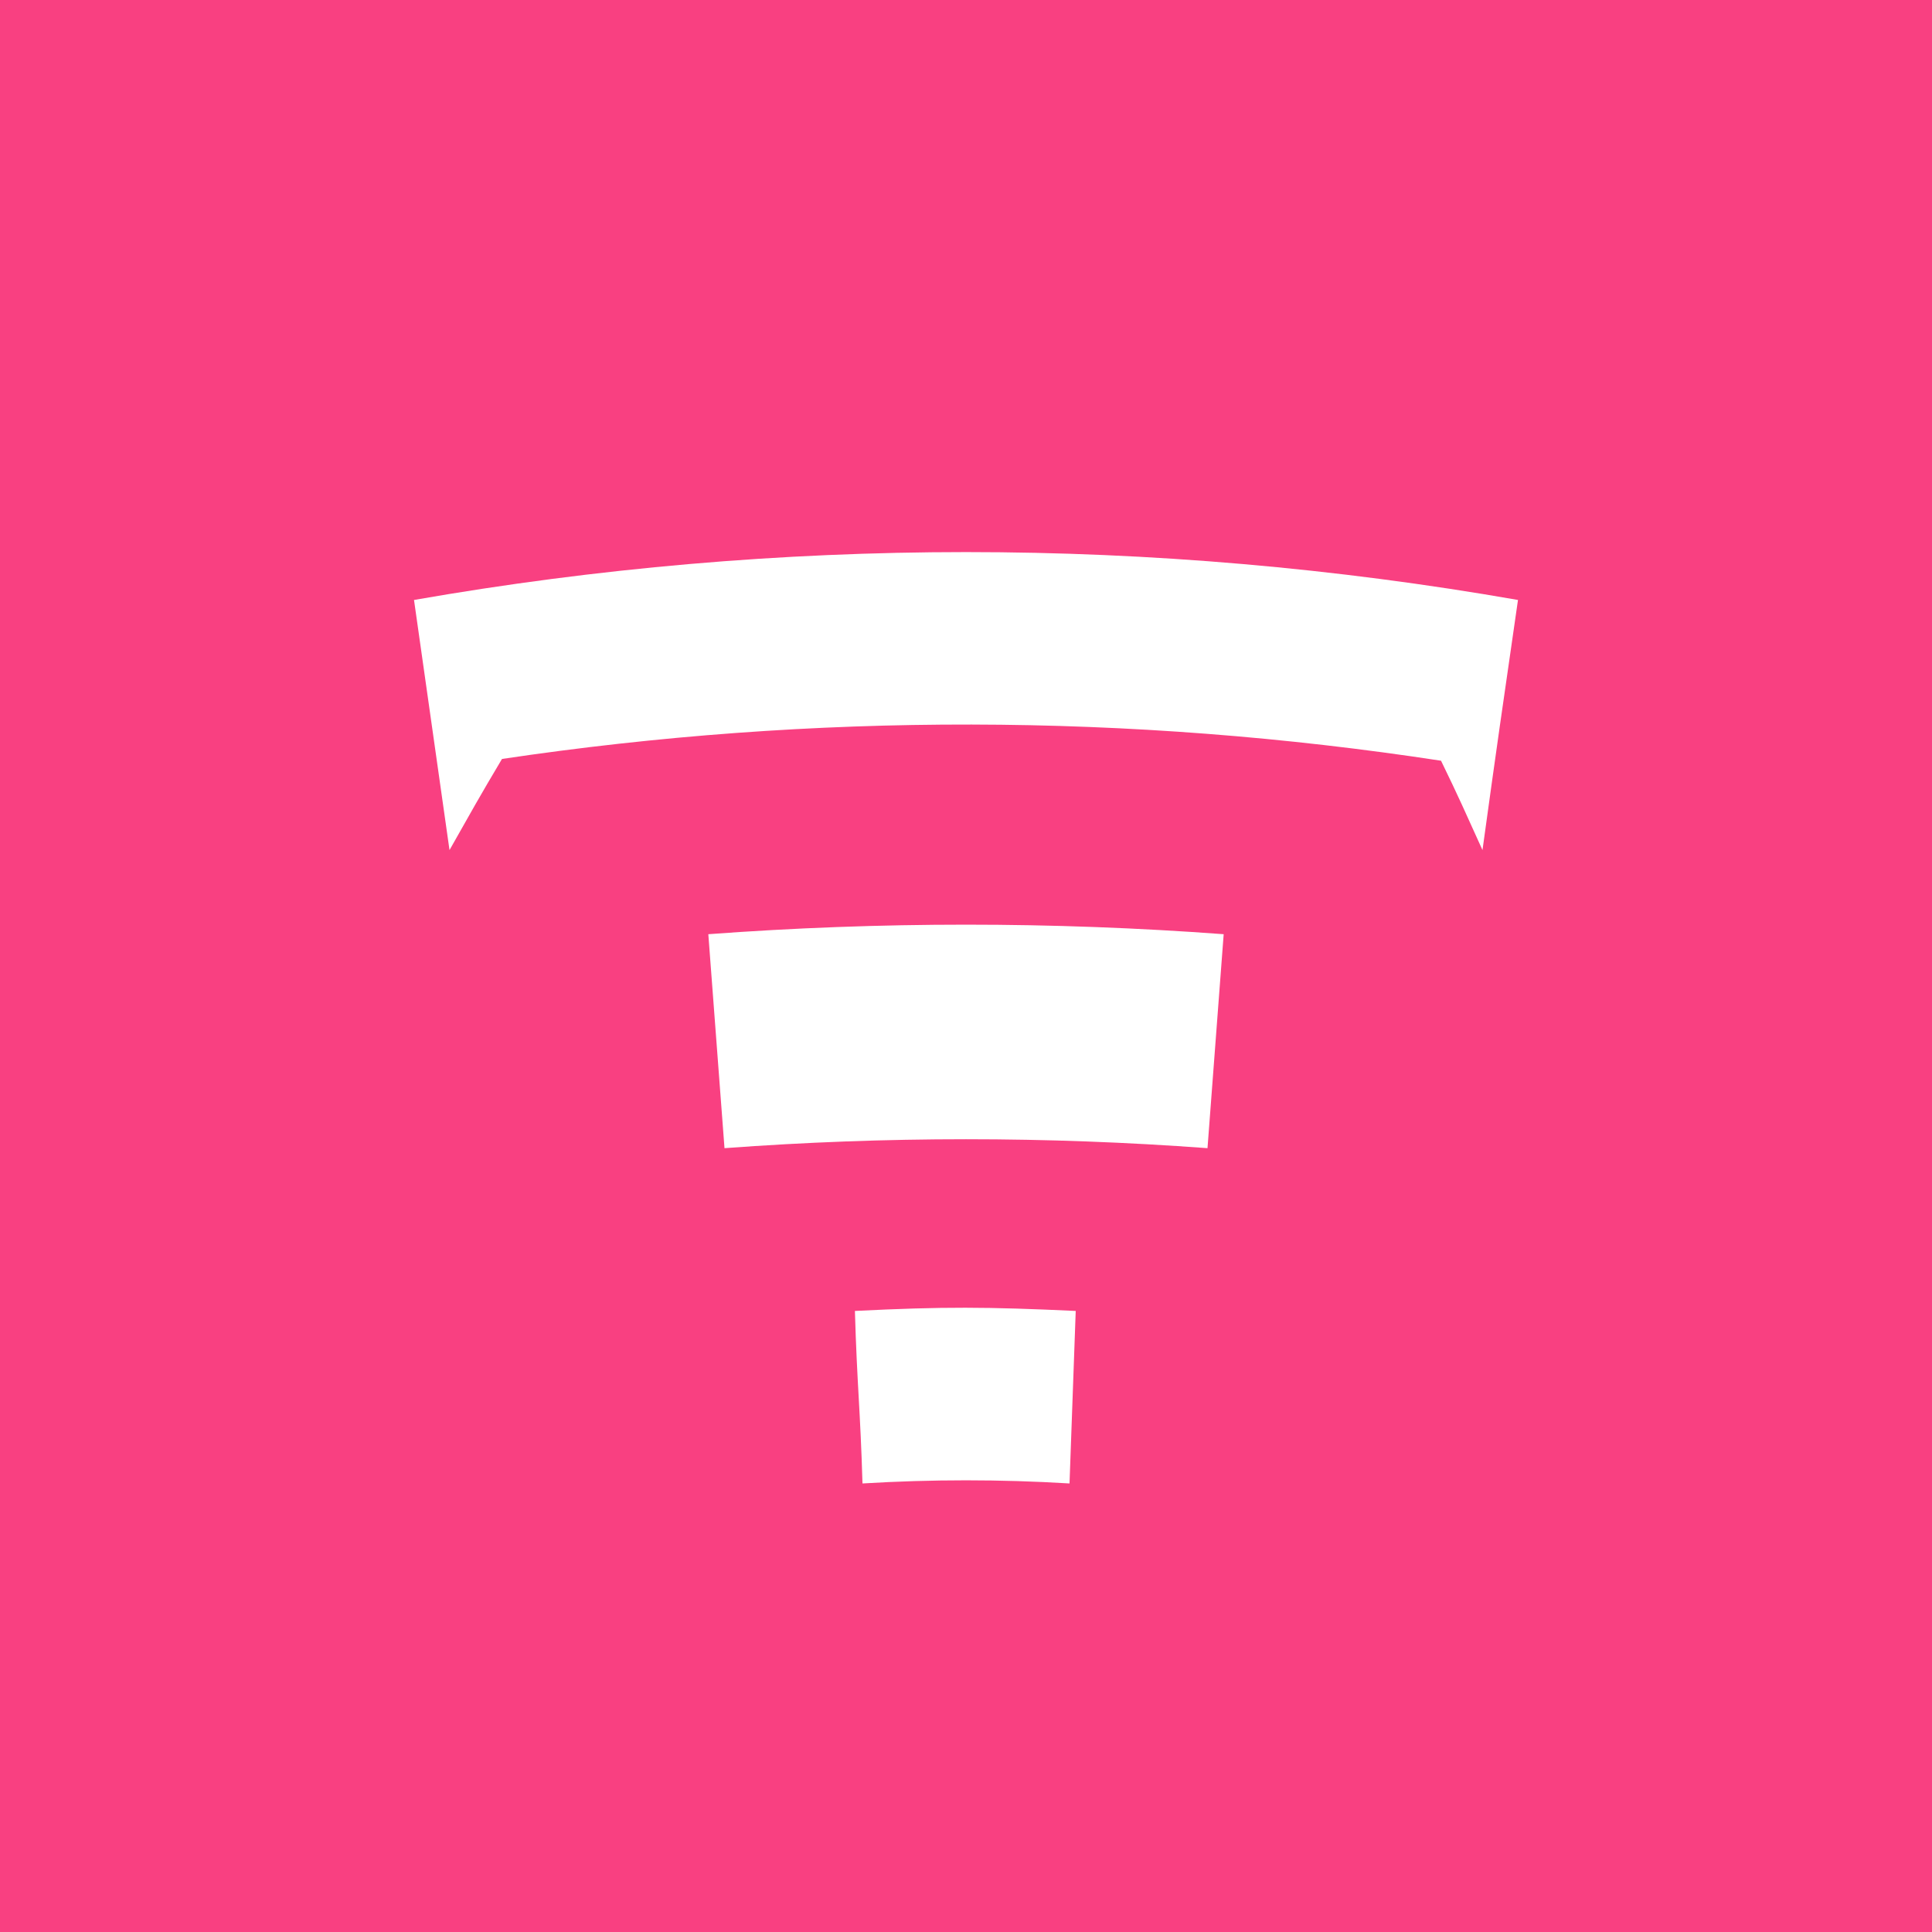 <svg width="24" height="24" viewBox="0 0 24 24" fill="none" xmlns="http://www.w3.org/2000/svg">
<rect x="0" y="0" width="24" height="24" fill="#333333" stroke="none"/>
<g clip-path="url(#clip0_31_19823)">
<path d="M0 0H24V24H0V0Z" fill="#F94081"/>
<path d="M15 14.263C13.003 14.115 10.997 14.115 9 14.263L8.799 11.605C10.928 11.447 13.071 11.447 15.201 11.605L15 14.263ZM13.286 18.428C12.429 18.376 11.571 18.376 10.714 18.428C10.688 17.52 10.646 17.194 10.62 16.285C11.717 16.23 12.266 16.234 13.363 16.285L13.286 18.428ZM5.143 7.453L5.584 10.56C5.841 10.105 5.97 9.874 6.236 9.428C10.103 8.851 14.036 8.858 17.901 9.45C18.116 9.891 18.214 10.114 18.416 10.56C18.587 9.317 18.677 8.696 18.857 7.453C14.32 6.66 9.68 6.66 5.143 7.453Z" fill="white"/>
</g>
<defs>
<clipPath id="clip0_31_19823">
<rect width="24" height="24" fill="white"/>
</clipPath>
</defs>
</svg>
